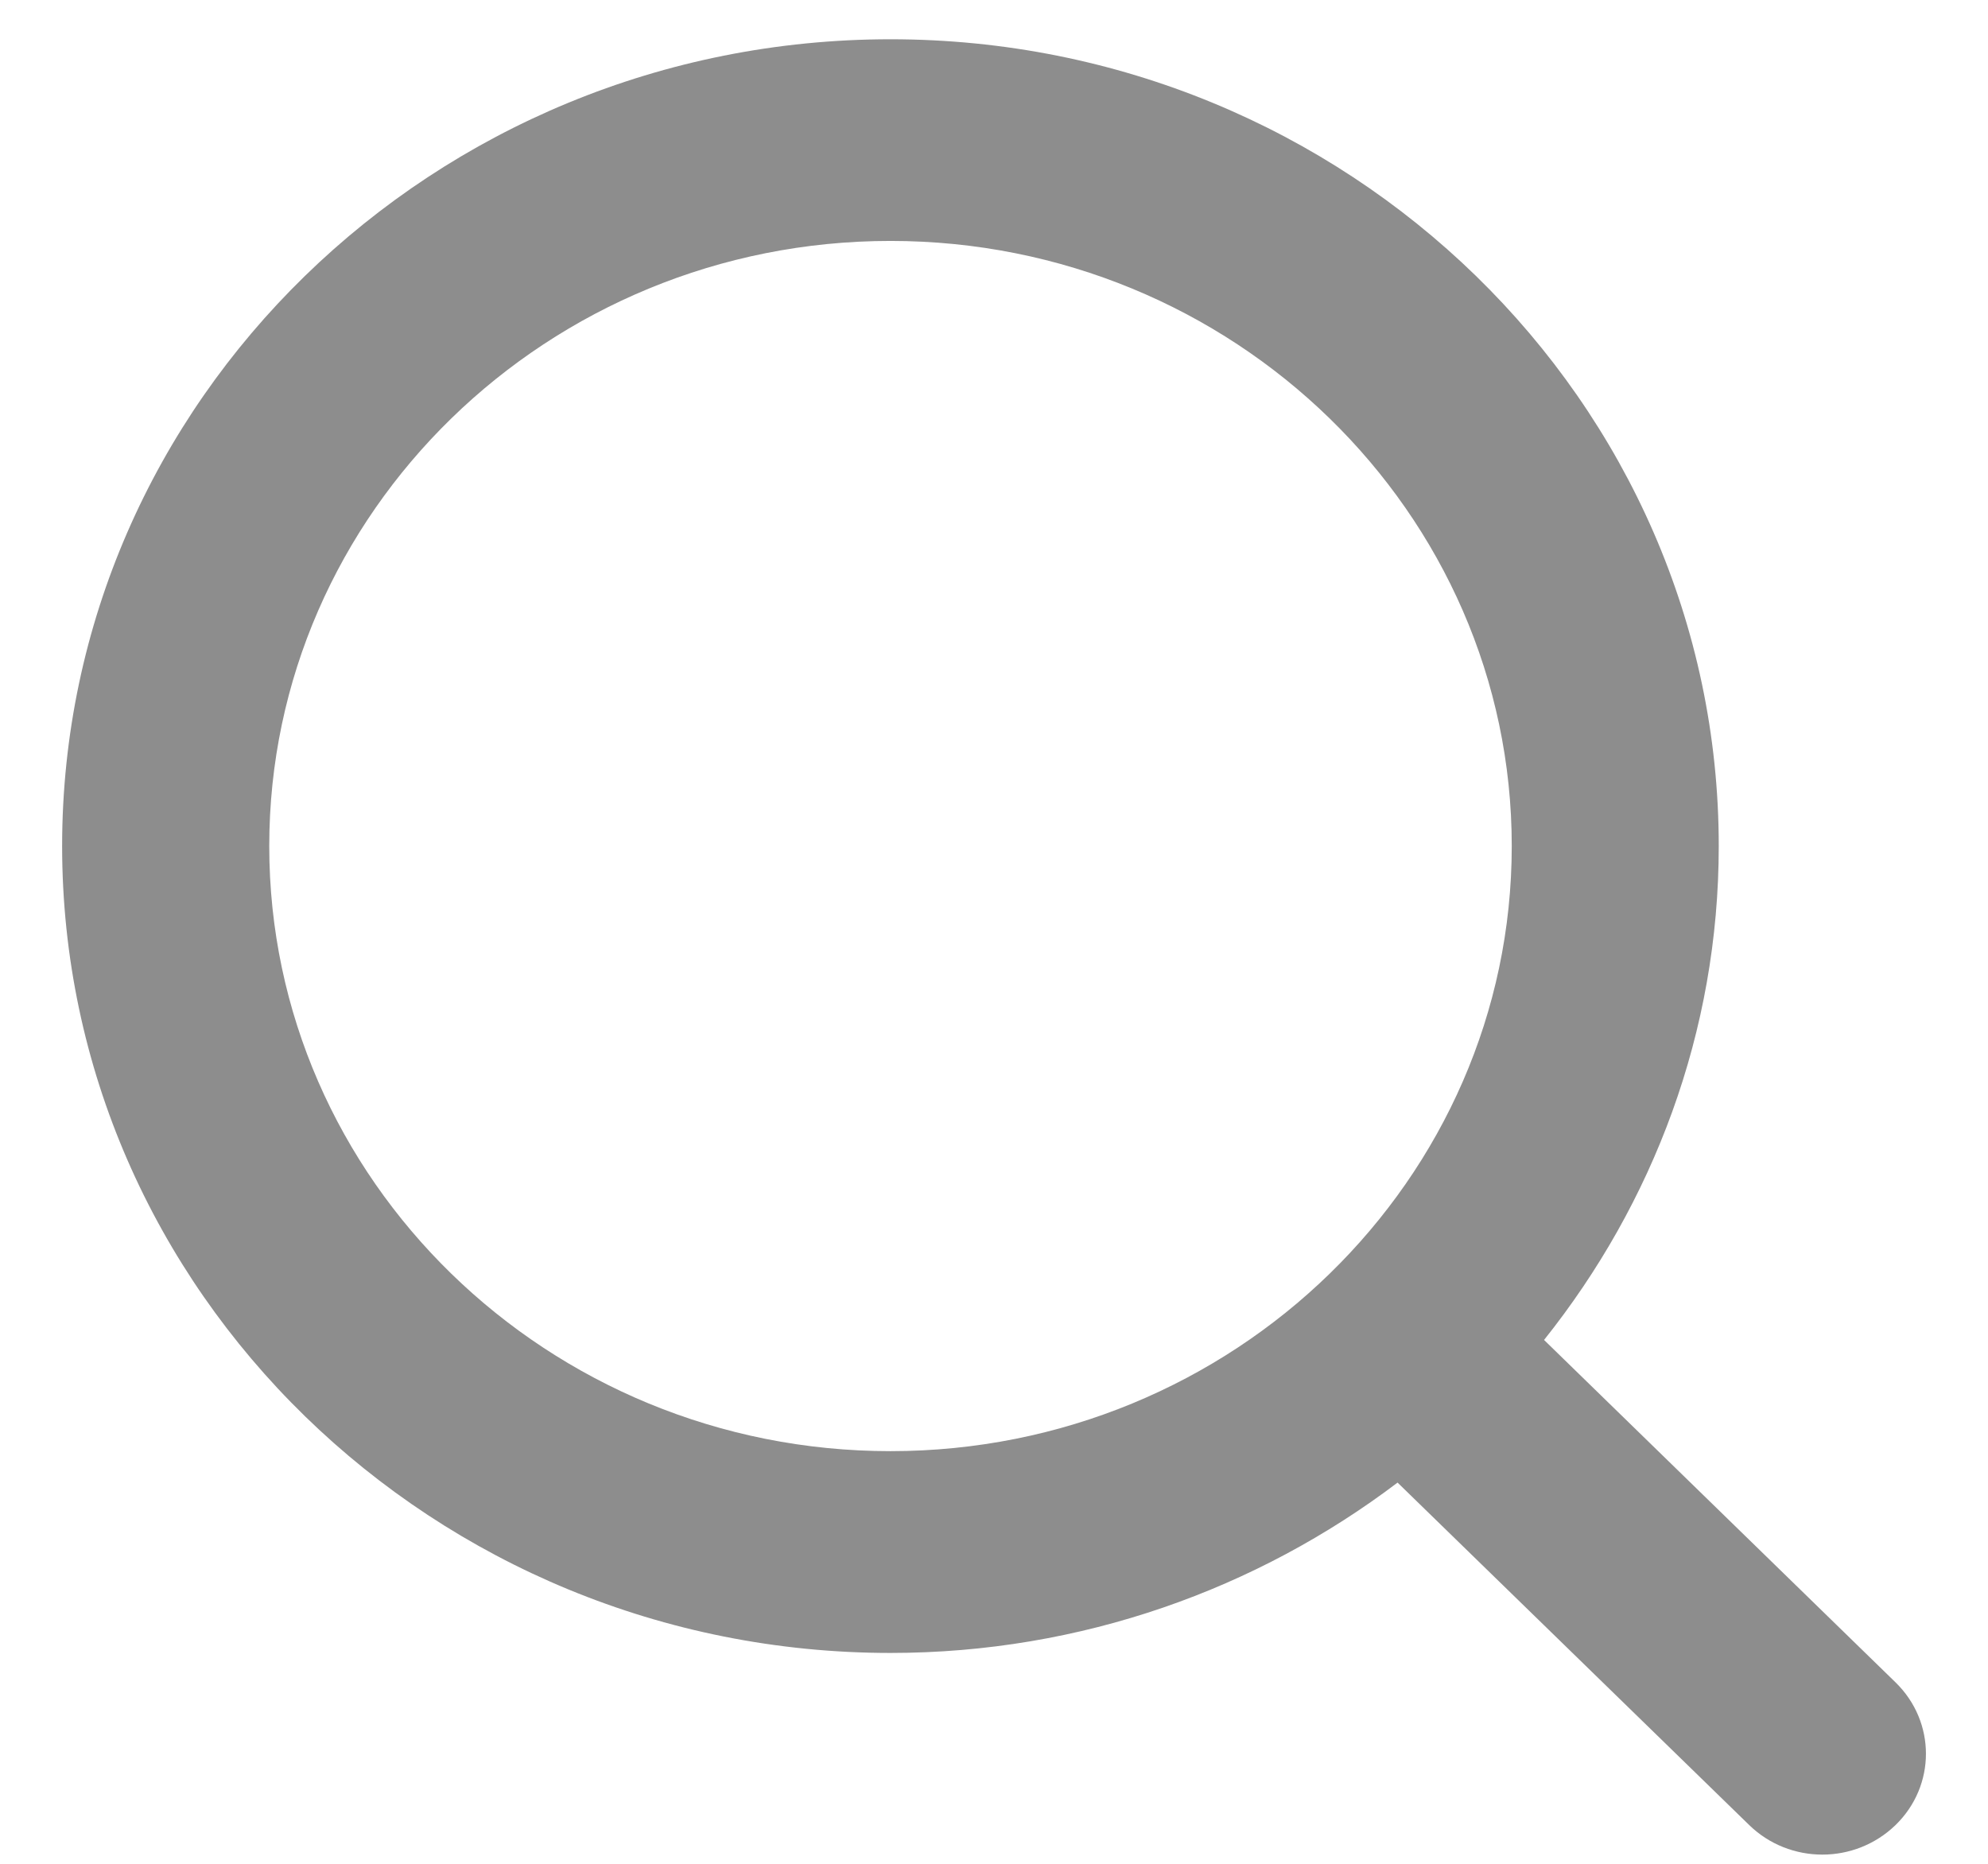 <svg width="16" height="15" viewBox="0 0 16 15" fill="none" xmlns="http://www.w3.org/2000/svg">
<path id="Mask" fill-rule="evenodd" clip-rule="evenodd" d="M2.167 6.809C2.167 4.124 4.409 1.939 7.167 1.939C9.924 1.939 12.167 4.124 12.167 6.809C12.167 9.495 9.924 11.679 7.167 11.679C4.409 11.679 2.167 9.495 2.167 6.809ZM15.256 13.54L12.427 10.784C13.304 9.685 13.833 8.308 13.833 6.809C13.833 3.229 10.842 0.316 7.167 0.316C3.491 0.316 0.5 3.229 0.5 6.809C0.5 10.389 3.491 13.303 7.167 13.303C8.705 13.303 10.119 12.787 11.248 11.932L14.078 14.688C14.24 14.846 14.453 14.926 14.667 14.926C14.88 14.926 15.093 14.846 15.256 14.688C15.582 14.371 15.582 13.858 15.256 13.54Z" fill="#8D8D8D"/>
</svg>
